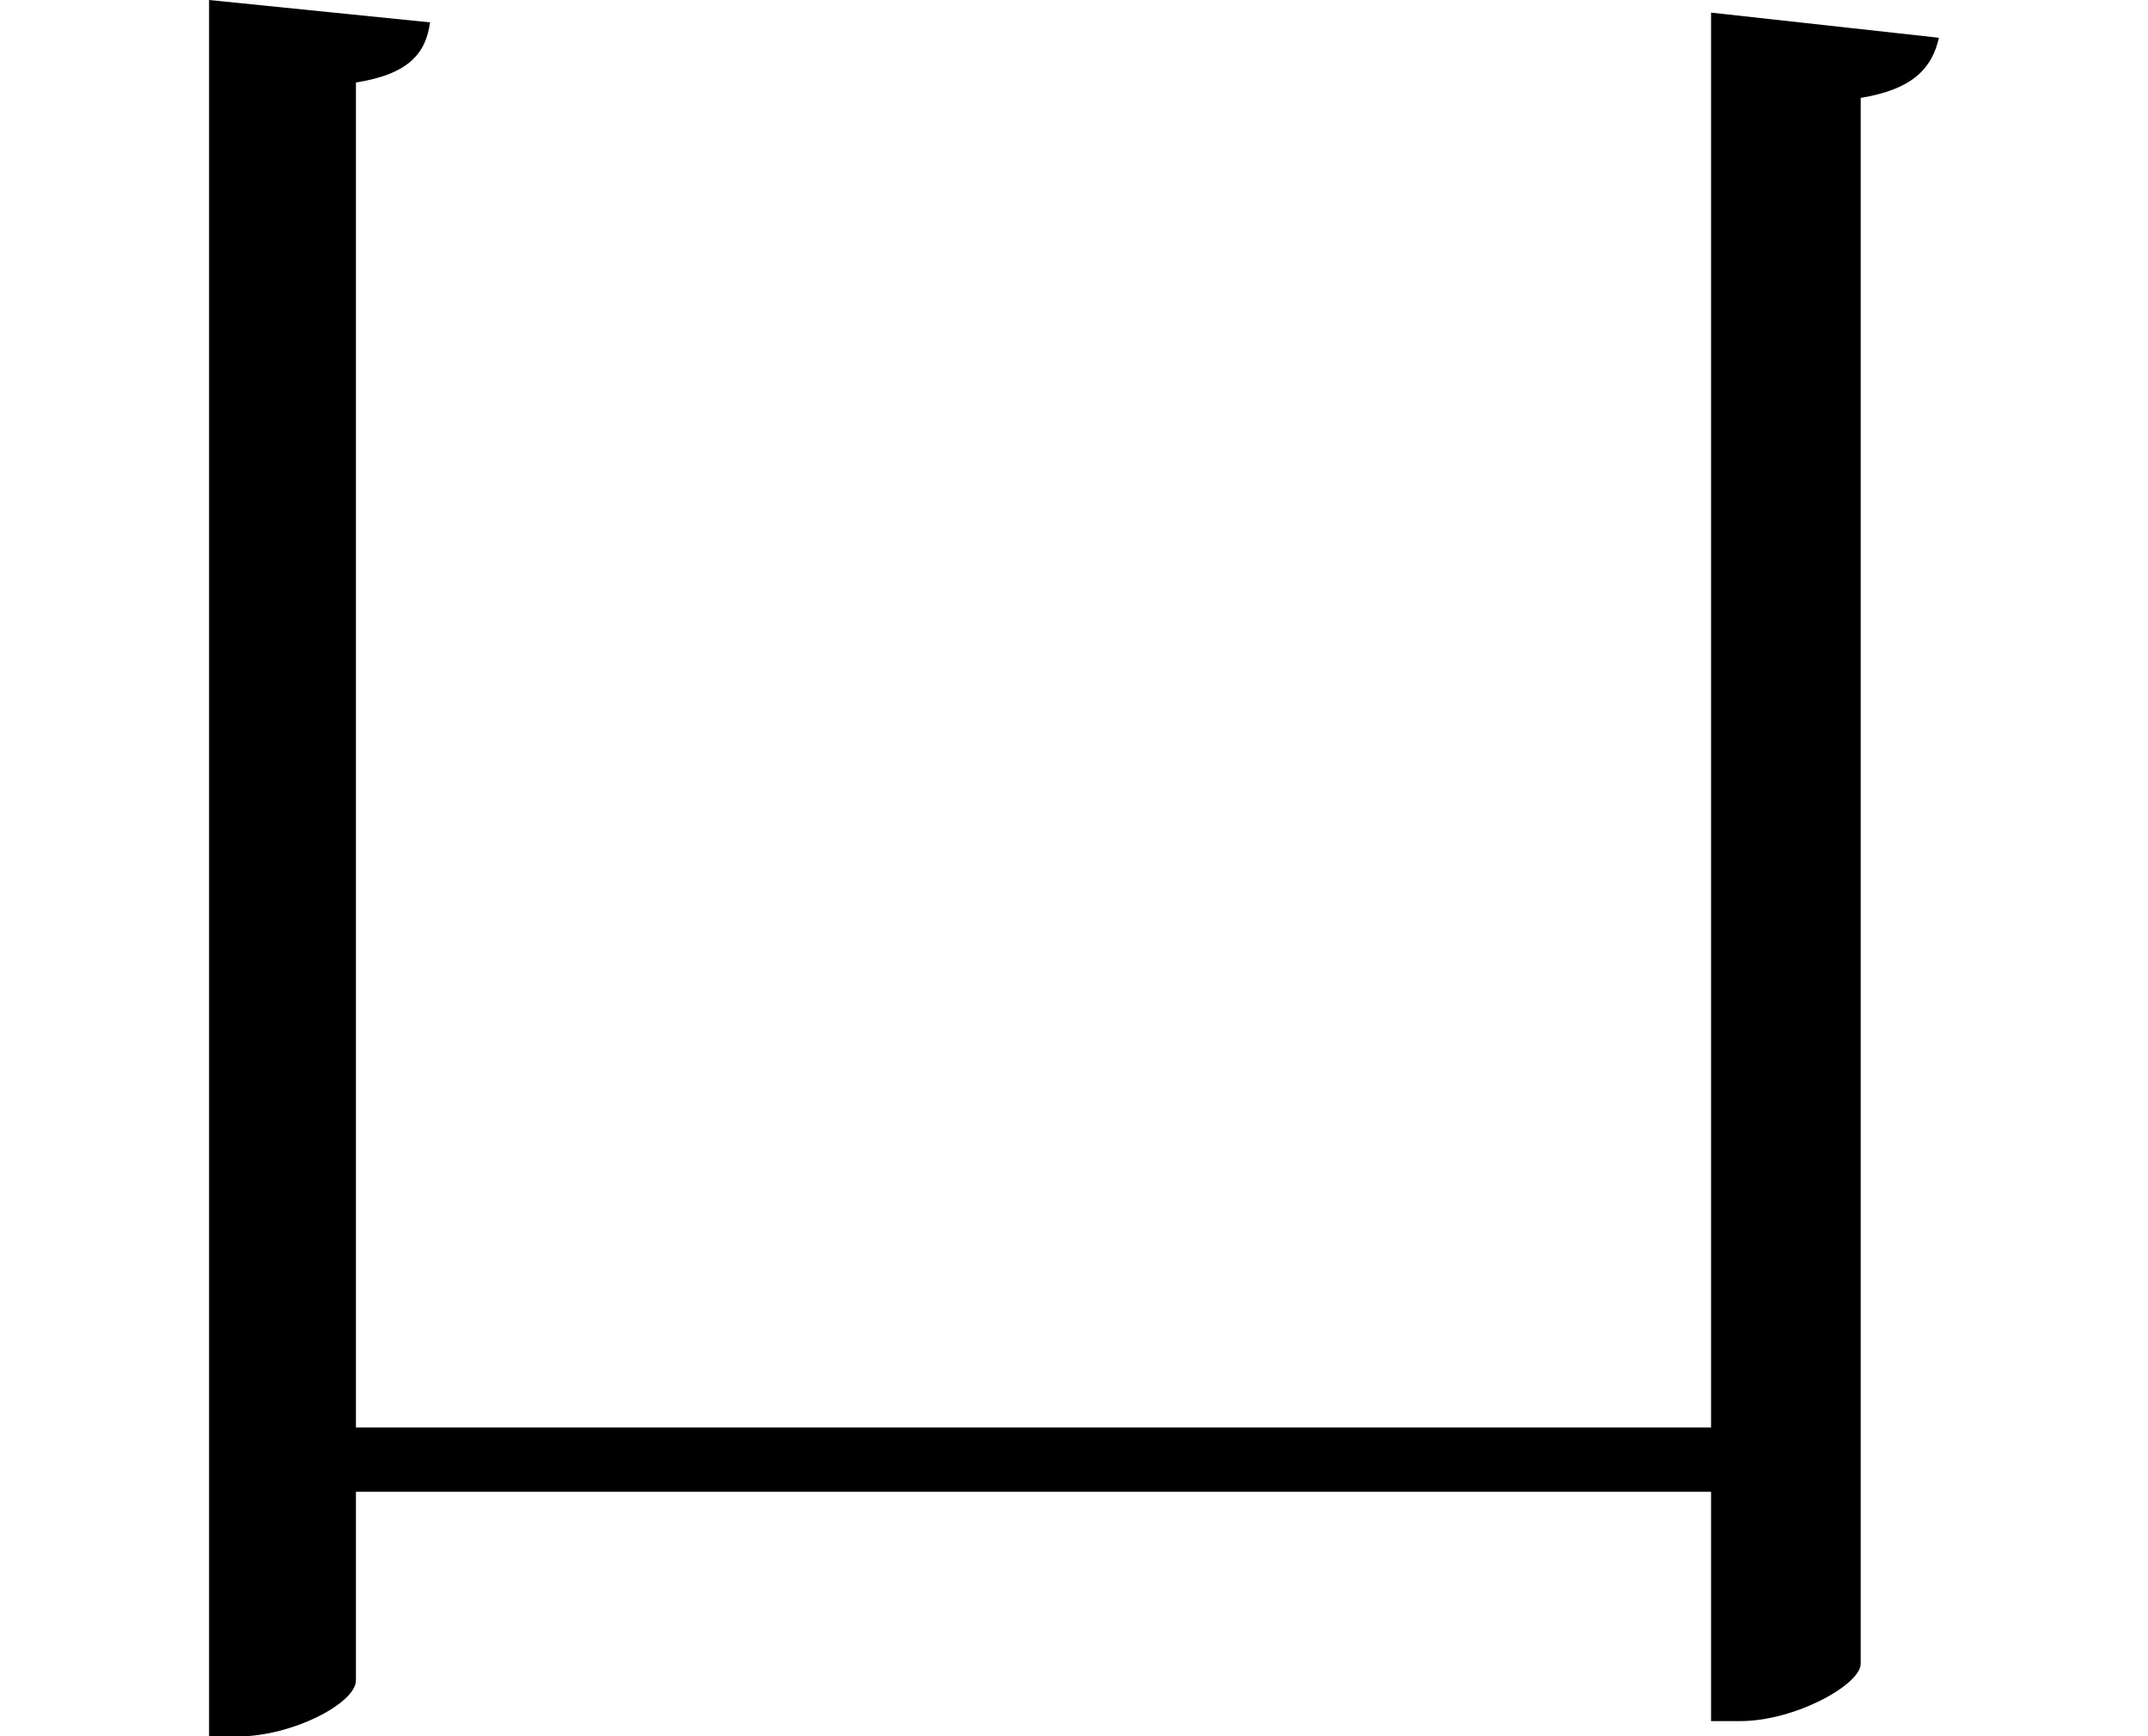 <svg height="19.406" viewBox="0 0 24 19.406" width="24" xmlns="http://www.w3.org/2000/svg">
<path d="M19.516,17.828 L19.516,2.016 L4.375,2.016 L4.375,17.047 C4.969,17.141 5.156,17.375 5.203,17.719 L2.734,17.969 L2.734,-1.438 L3.047,-1.438 C3.672,-1.438 4.375,-1.062 4.375,-0.812 L4.375,1.297 L19.516,1.297 L19.516,-1.266 L19.844,-1.266 C20.453,-1.266 21.188,-0.859 21.188,-0.625 L21.188,16.875 C21.766,16.969 21.984,17.203 22.062,17.547 Z" transform="translate(-0.398, 17.969) scale(1, -1)"/>
</svg>